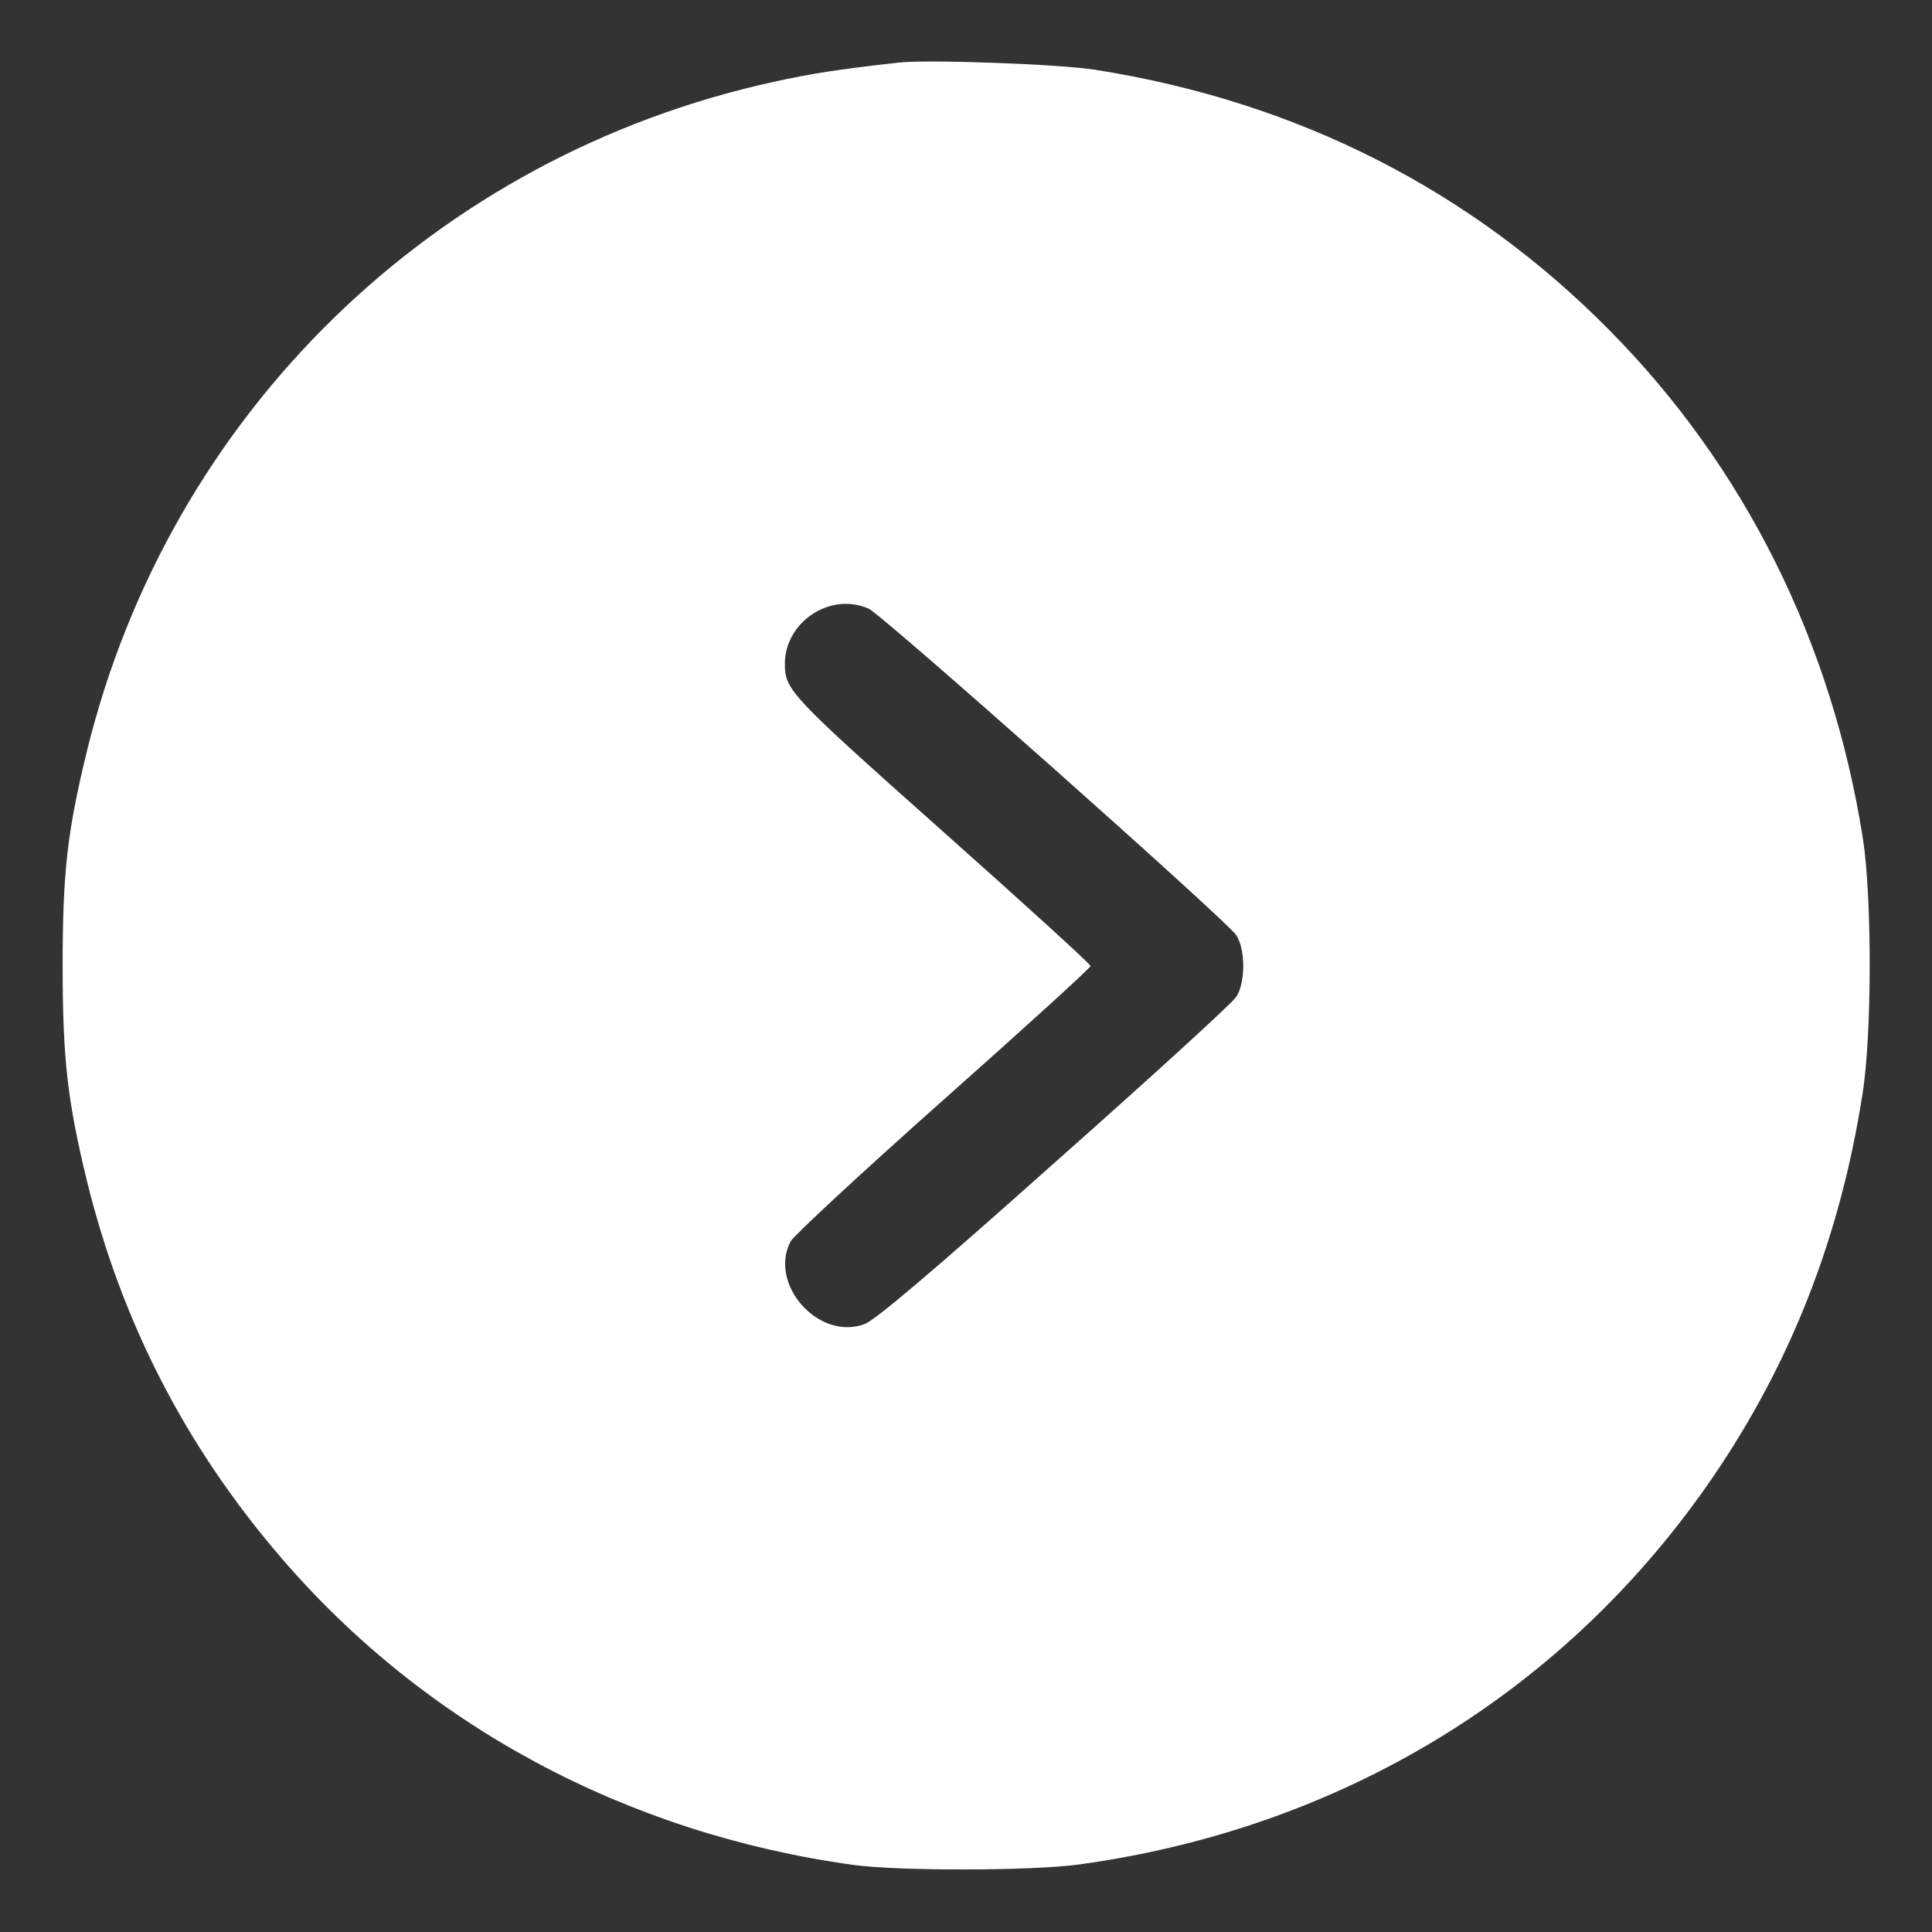 <?xml version="1.0" standalone="no"?>
<!DOCTYPE svg PUBLIC "-//W3C//DTD SVG 20010904//EN"
 "http://www.w3.org/TR/2001/REC-SVG-20010904/DTD/svg10.dtd">
<svg version="1.0" xmlns="http://www.w3.org/2000/svg"
 width="512pt" height="512pt" viewBox="0 0 512 512"
 preserveAspectRatio="xMidYMid meet">

<rect x="0" y="0" width="512" height="512" fill="#333333" stroke="none"/>

<g transform="translate(0,512) scale(0.1,-0.1)"
fill="#ffffff" stroke="none">
<path d="M2380 4954 c-160 -18 -230 -29 -330 -51 -900 -197 -1601 -880 -1820
-1775 -52 -213 -64 -322 -64 -568 0 -246 13 -358 64 -568 92 -375 262 -706
515 -1000 382 -445 916 -731 1515 -814 123 -17 478 -16 600 1 698 96 1291 459
1679 1026 207 303 338 637 397 1017 25 157 25 518 1 675 -82 521 -313 985
-671 1347 -369 374 -830 607 -1363 691 -93 15 -448 28 -523 19z m-78 -1447
c35 -15 949 -827 974 -865 25 -37 25 -127 0 -164 -10 -16 -227 -214 -482 -440
-316 -282 -476 -418 -503 -427 -121 -45 -255 105 -196 219 8 15 190 184 405
375 214 190 390 350 390 355 0 5 -177 166 -394 359 -402 358 -416 372 -416
442 0 111 121 191 222 146z"/>
</g>
</svg>
